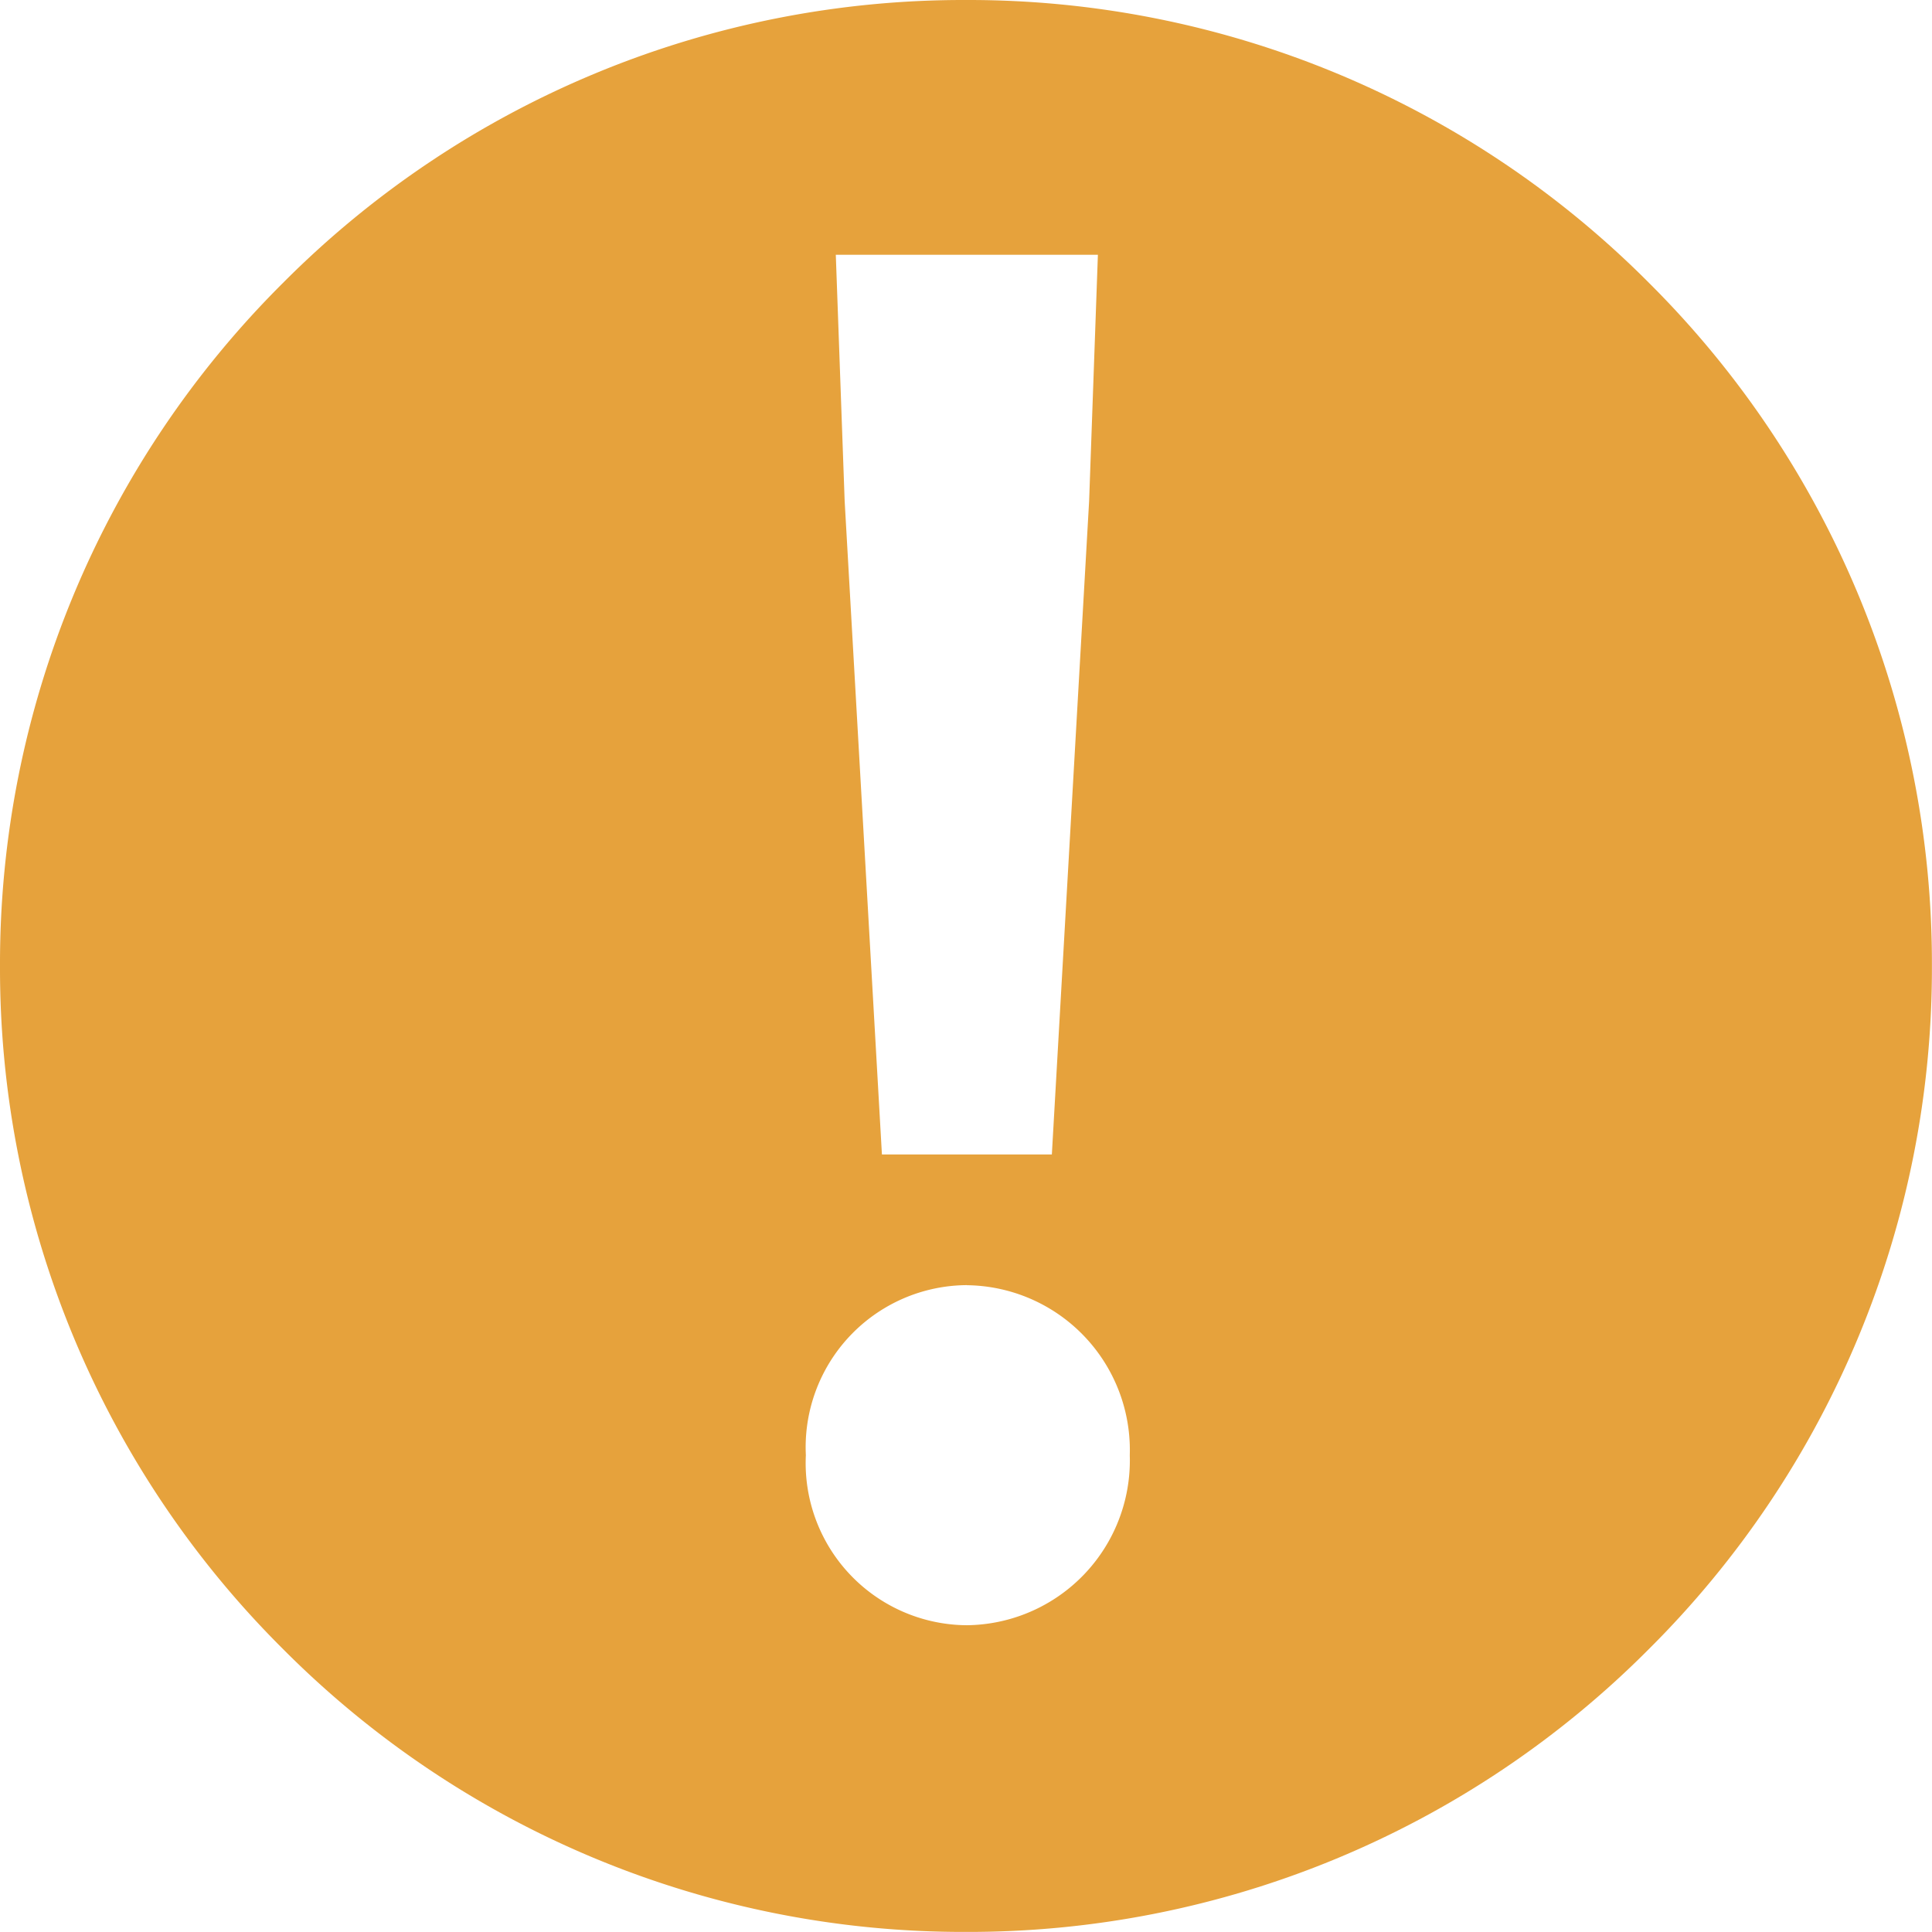 <?xml version="1.0" standalone="no"?><!DOCTYPE svg PUBLIC "-//W3C//DTD SVG 1.1//EN" "http://www.w3.org/Graphics/SVG/1.1/DTD/svg11.dtd"><svg t="1608281040171" class="icon" viewBox="0 0 1024 1024" version="1.1" xmlns="http://www.w3.org/2000/svg" p-id="3143" data-spm-anchor-id="a313x.7781069.0.i0" xmlns:xlink="http://www.w3.org/1999/xlink" width="32" height="32"><defs><style type="text/css"></style></defs><path d="M511.98 1023.957a508.522 508.522 0 0 1-362.011-149.967A508.65 508.65 0 0 1 0.002 511.98a508.65 508.65 0 0 1 149.967-362.011A508.522 508.522 0 0 1 511.98 0.002a508.564 508.564 0 0 1 362.053 149.967A508.65 508.65 0 0 1 1023.957 511.98a508.65 508.65 0 0 1-149.967 362.011A508.564 508.564 0 0 1 511.98 1023.957z m0.469-342.812a85.927 85.927 0 0 0-85.33 90.151 85.927 85.927 0 0 0 85.33 90.108 87.335 87.335 0 0 0 86.354-90.108 87.378 87.378 0 0 0-86.354-90.108z m-69.458-546.109l4.693 130.512 19.754 346.353h90.065l19.754-346.353 4.65-130.512z" p-id="3144" data-spm-anchor-id="a313x.7781069.0.i1" class="selected" fill="#e6a23c"></path></svg>